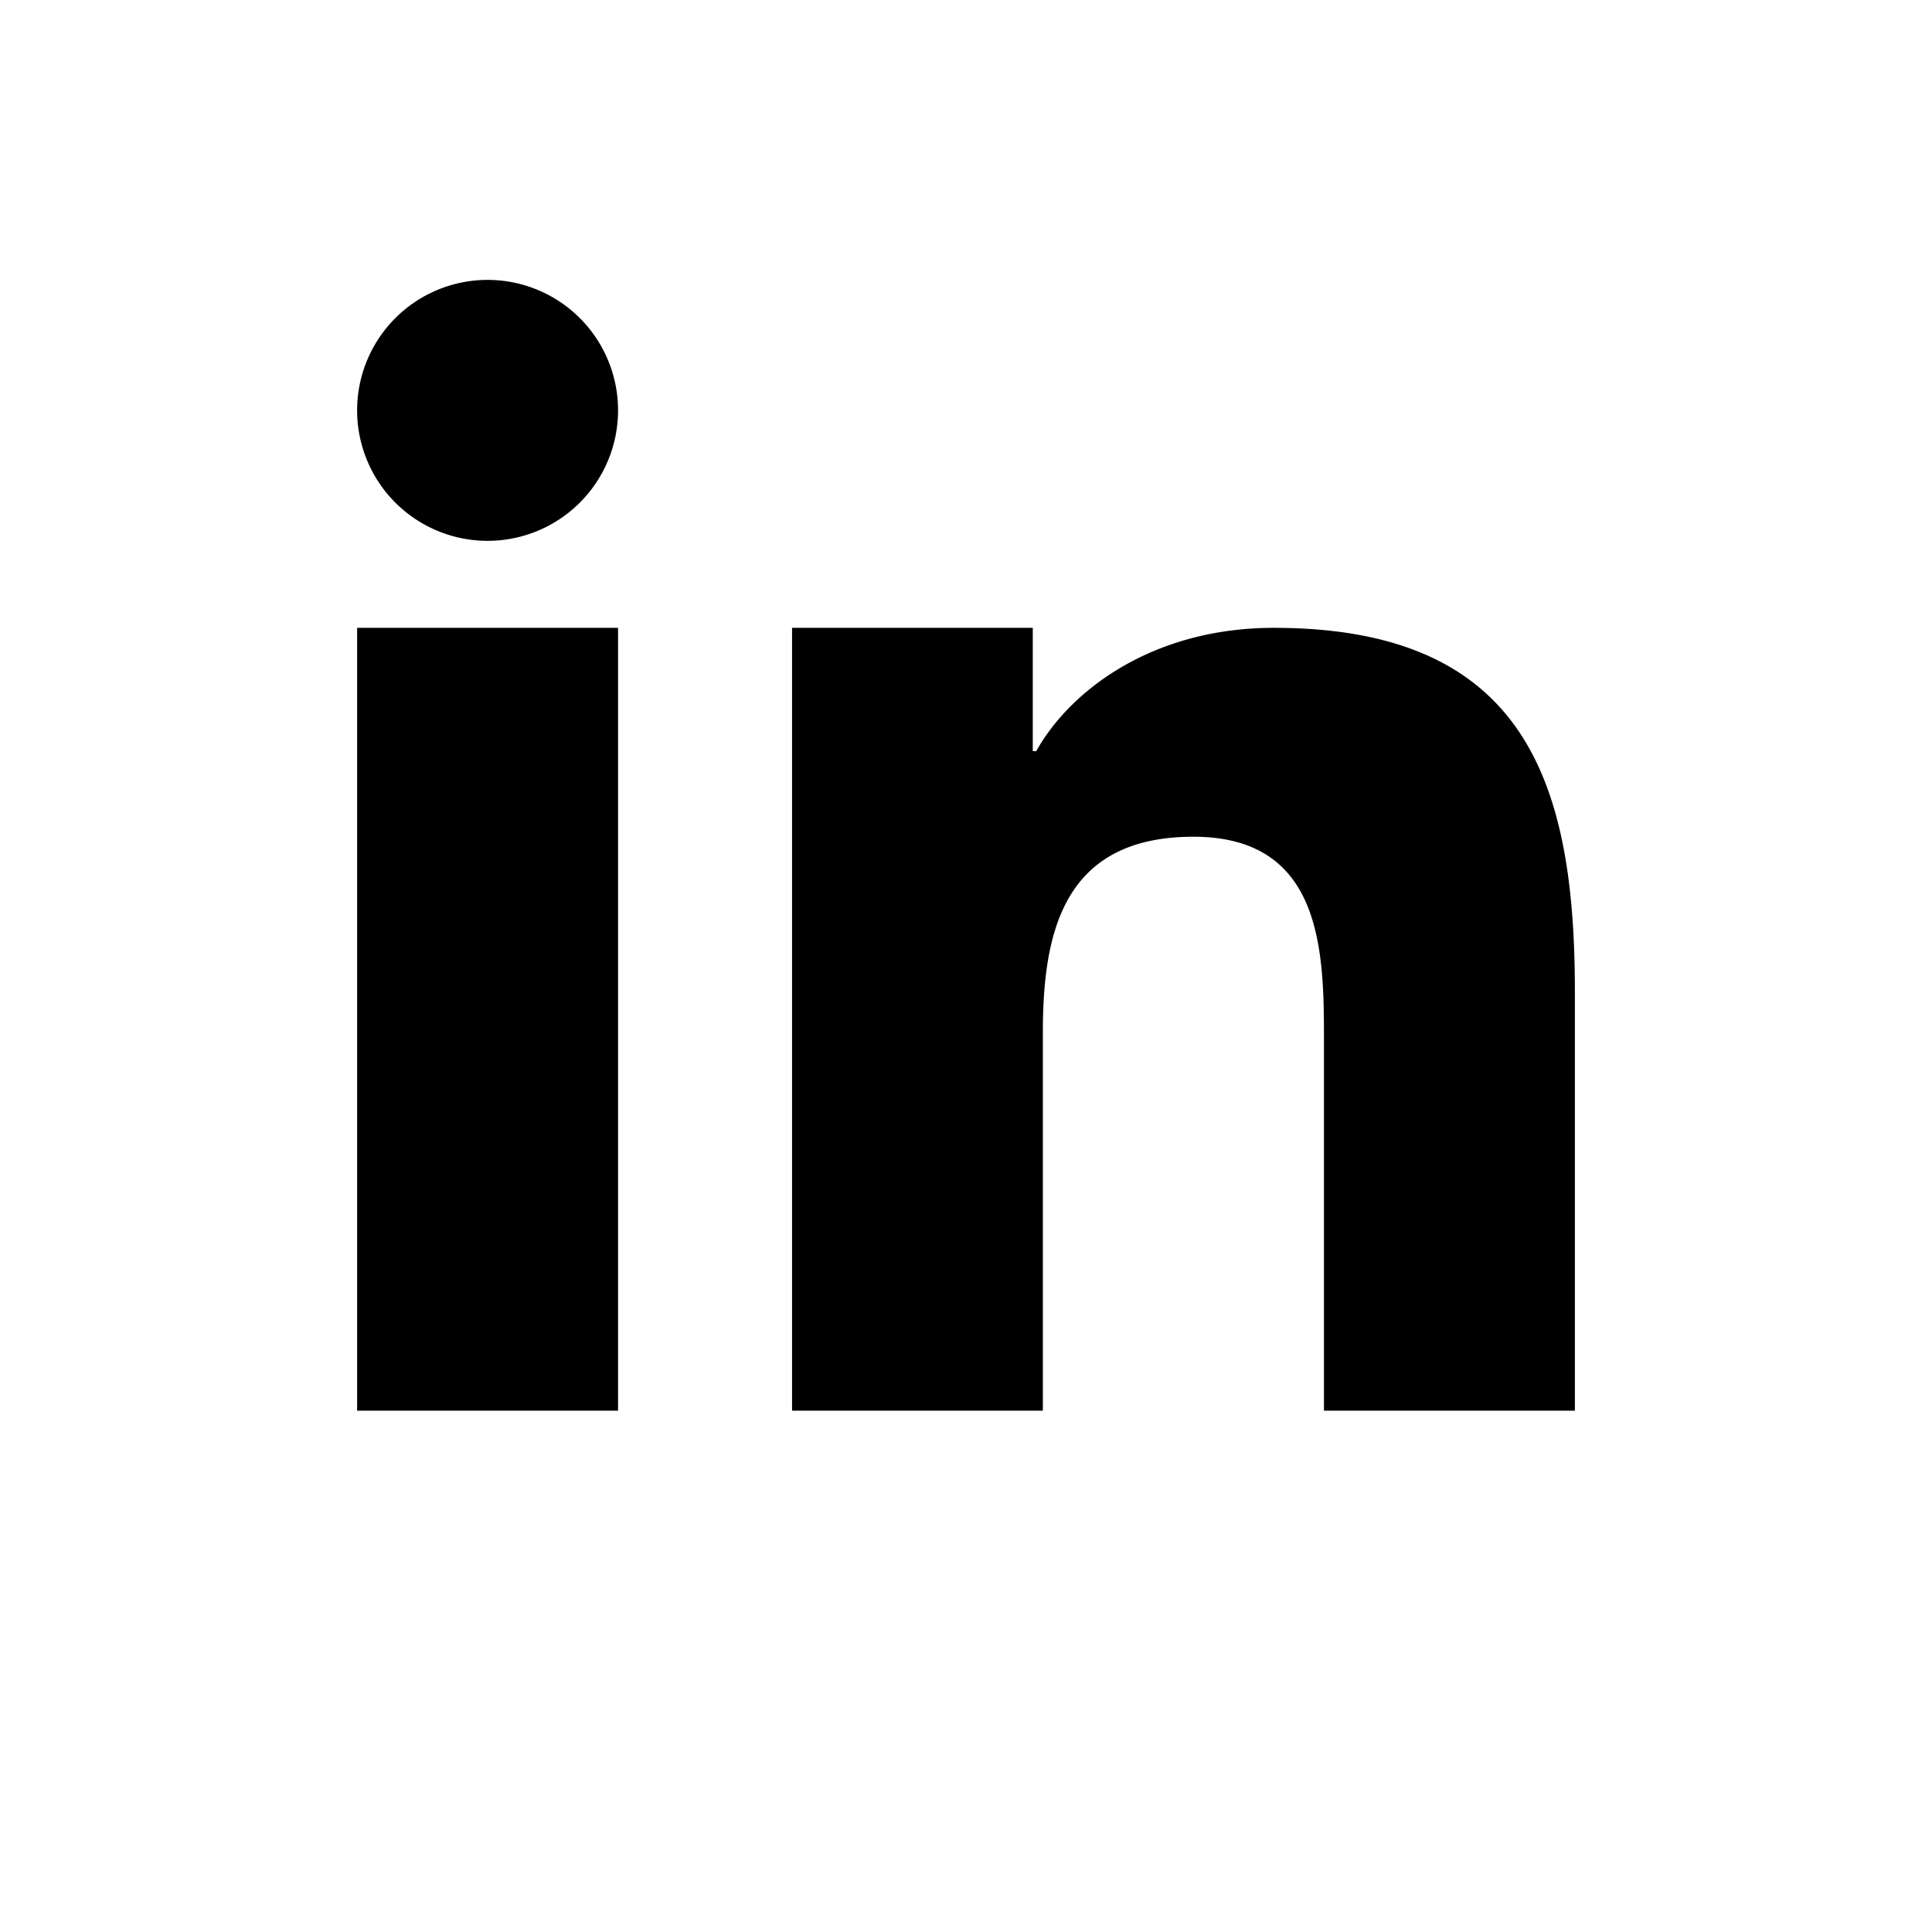 <svg xmlns="http://www.w3.org/2000/svg" viewBox="0 2 32 32">
<path d="M13.119 12.399h3.987v2.043h.057c.555-.995 1.912-2.043 3.936-2.043 4.208 0 4.986 2.62 4.986 6.027v6.939h-4.156v-6.152c0-1.467-.03-3.354-2.162-3.354-2.165 0-2.494 1.598-2.494 3.248v6.258h-4.154V12.399zM5.915 12.399h4.322v12.966H5.915V12.399zM10.237 8.797a2.161 2.161 0 1 1-4.322 0 2.161 2.161 0 0 1 4.322 0z"/>
</svg>